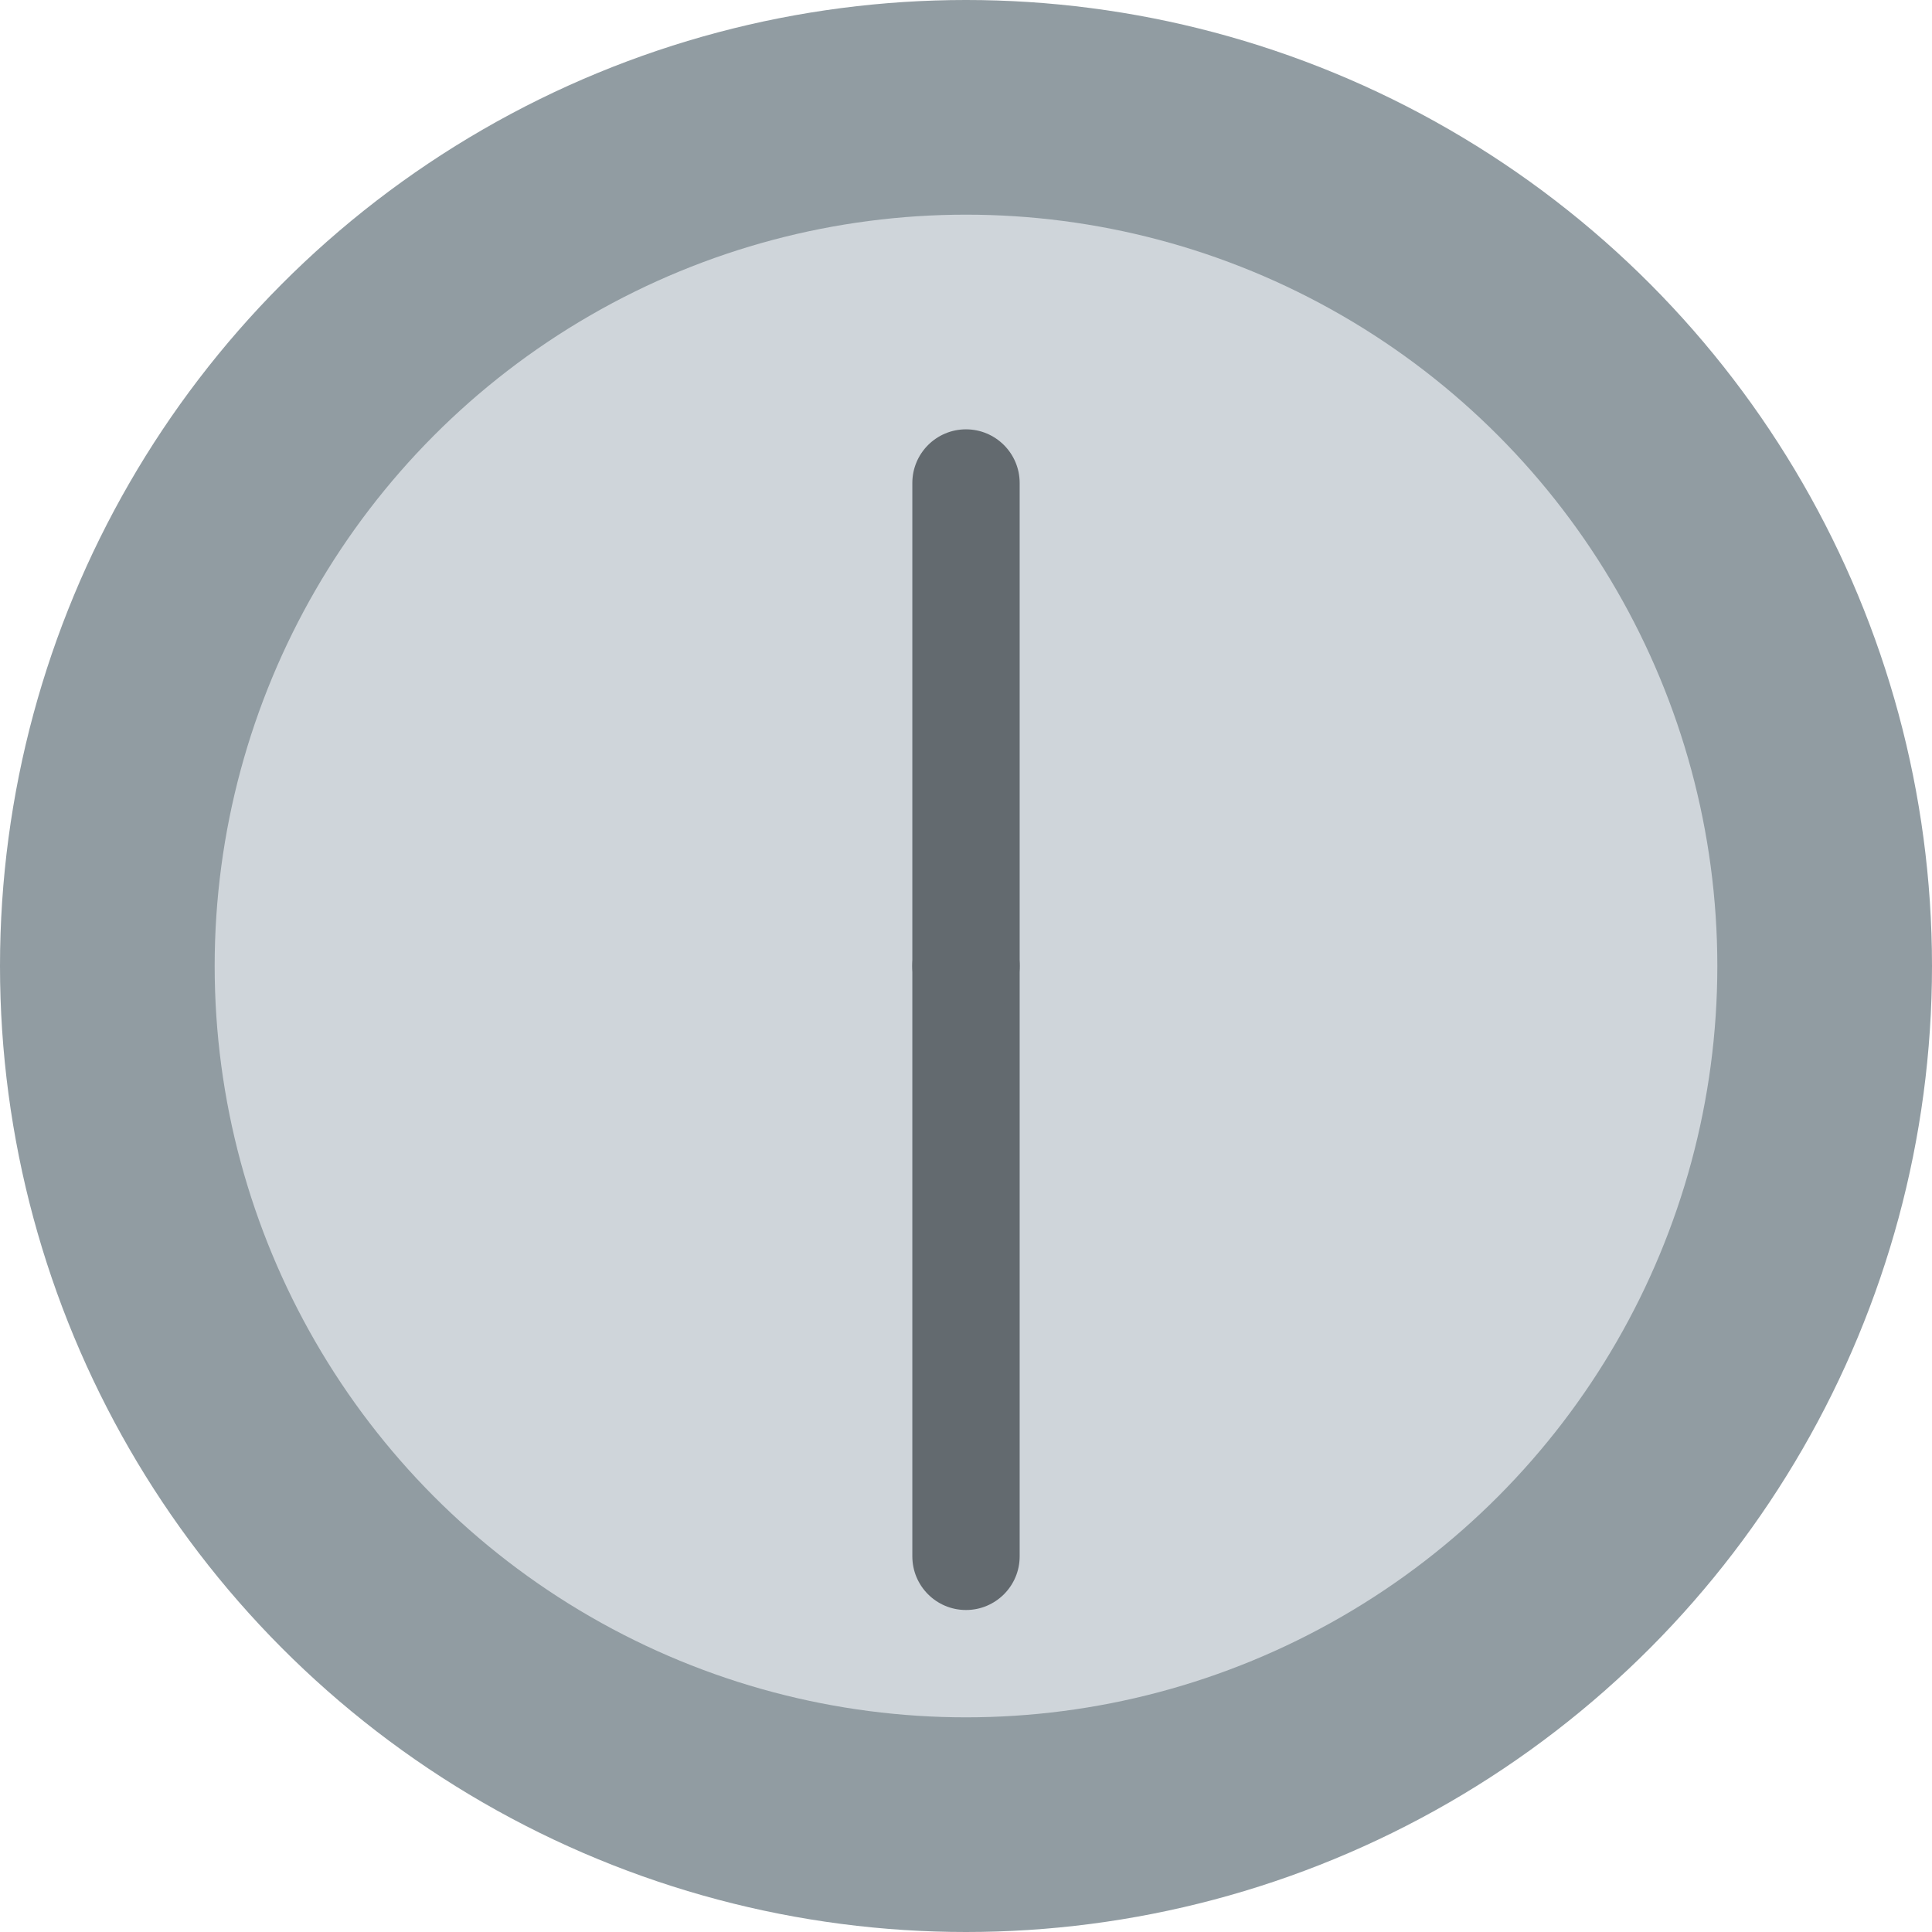 <svg viewBox="0 0 36 36" xmlns="http://www.w3.org/2000/svg"><circle cx="18" cy="18" fill="#919ca2" r="18"/><circle cx="18" cy="18" fill="#cfd5da" r="14"/><g fill="#636a6f"><path d="m17 18c0-.553.447-1 1-1 .552 0 1 .447 1 1v11c0 .552-.448 1-1 1-.553 0-1-.448-1-1z"/><path d="m19 18c0 .552-.448 1-1 1s-1-.448-1-1v-9c0-.552.448-1 1-1s1 .448 1 1z"/></g></svg>